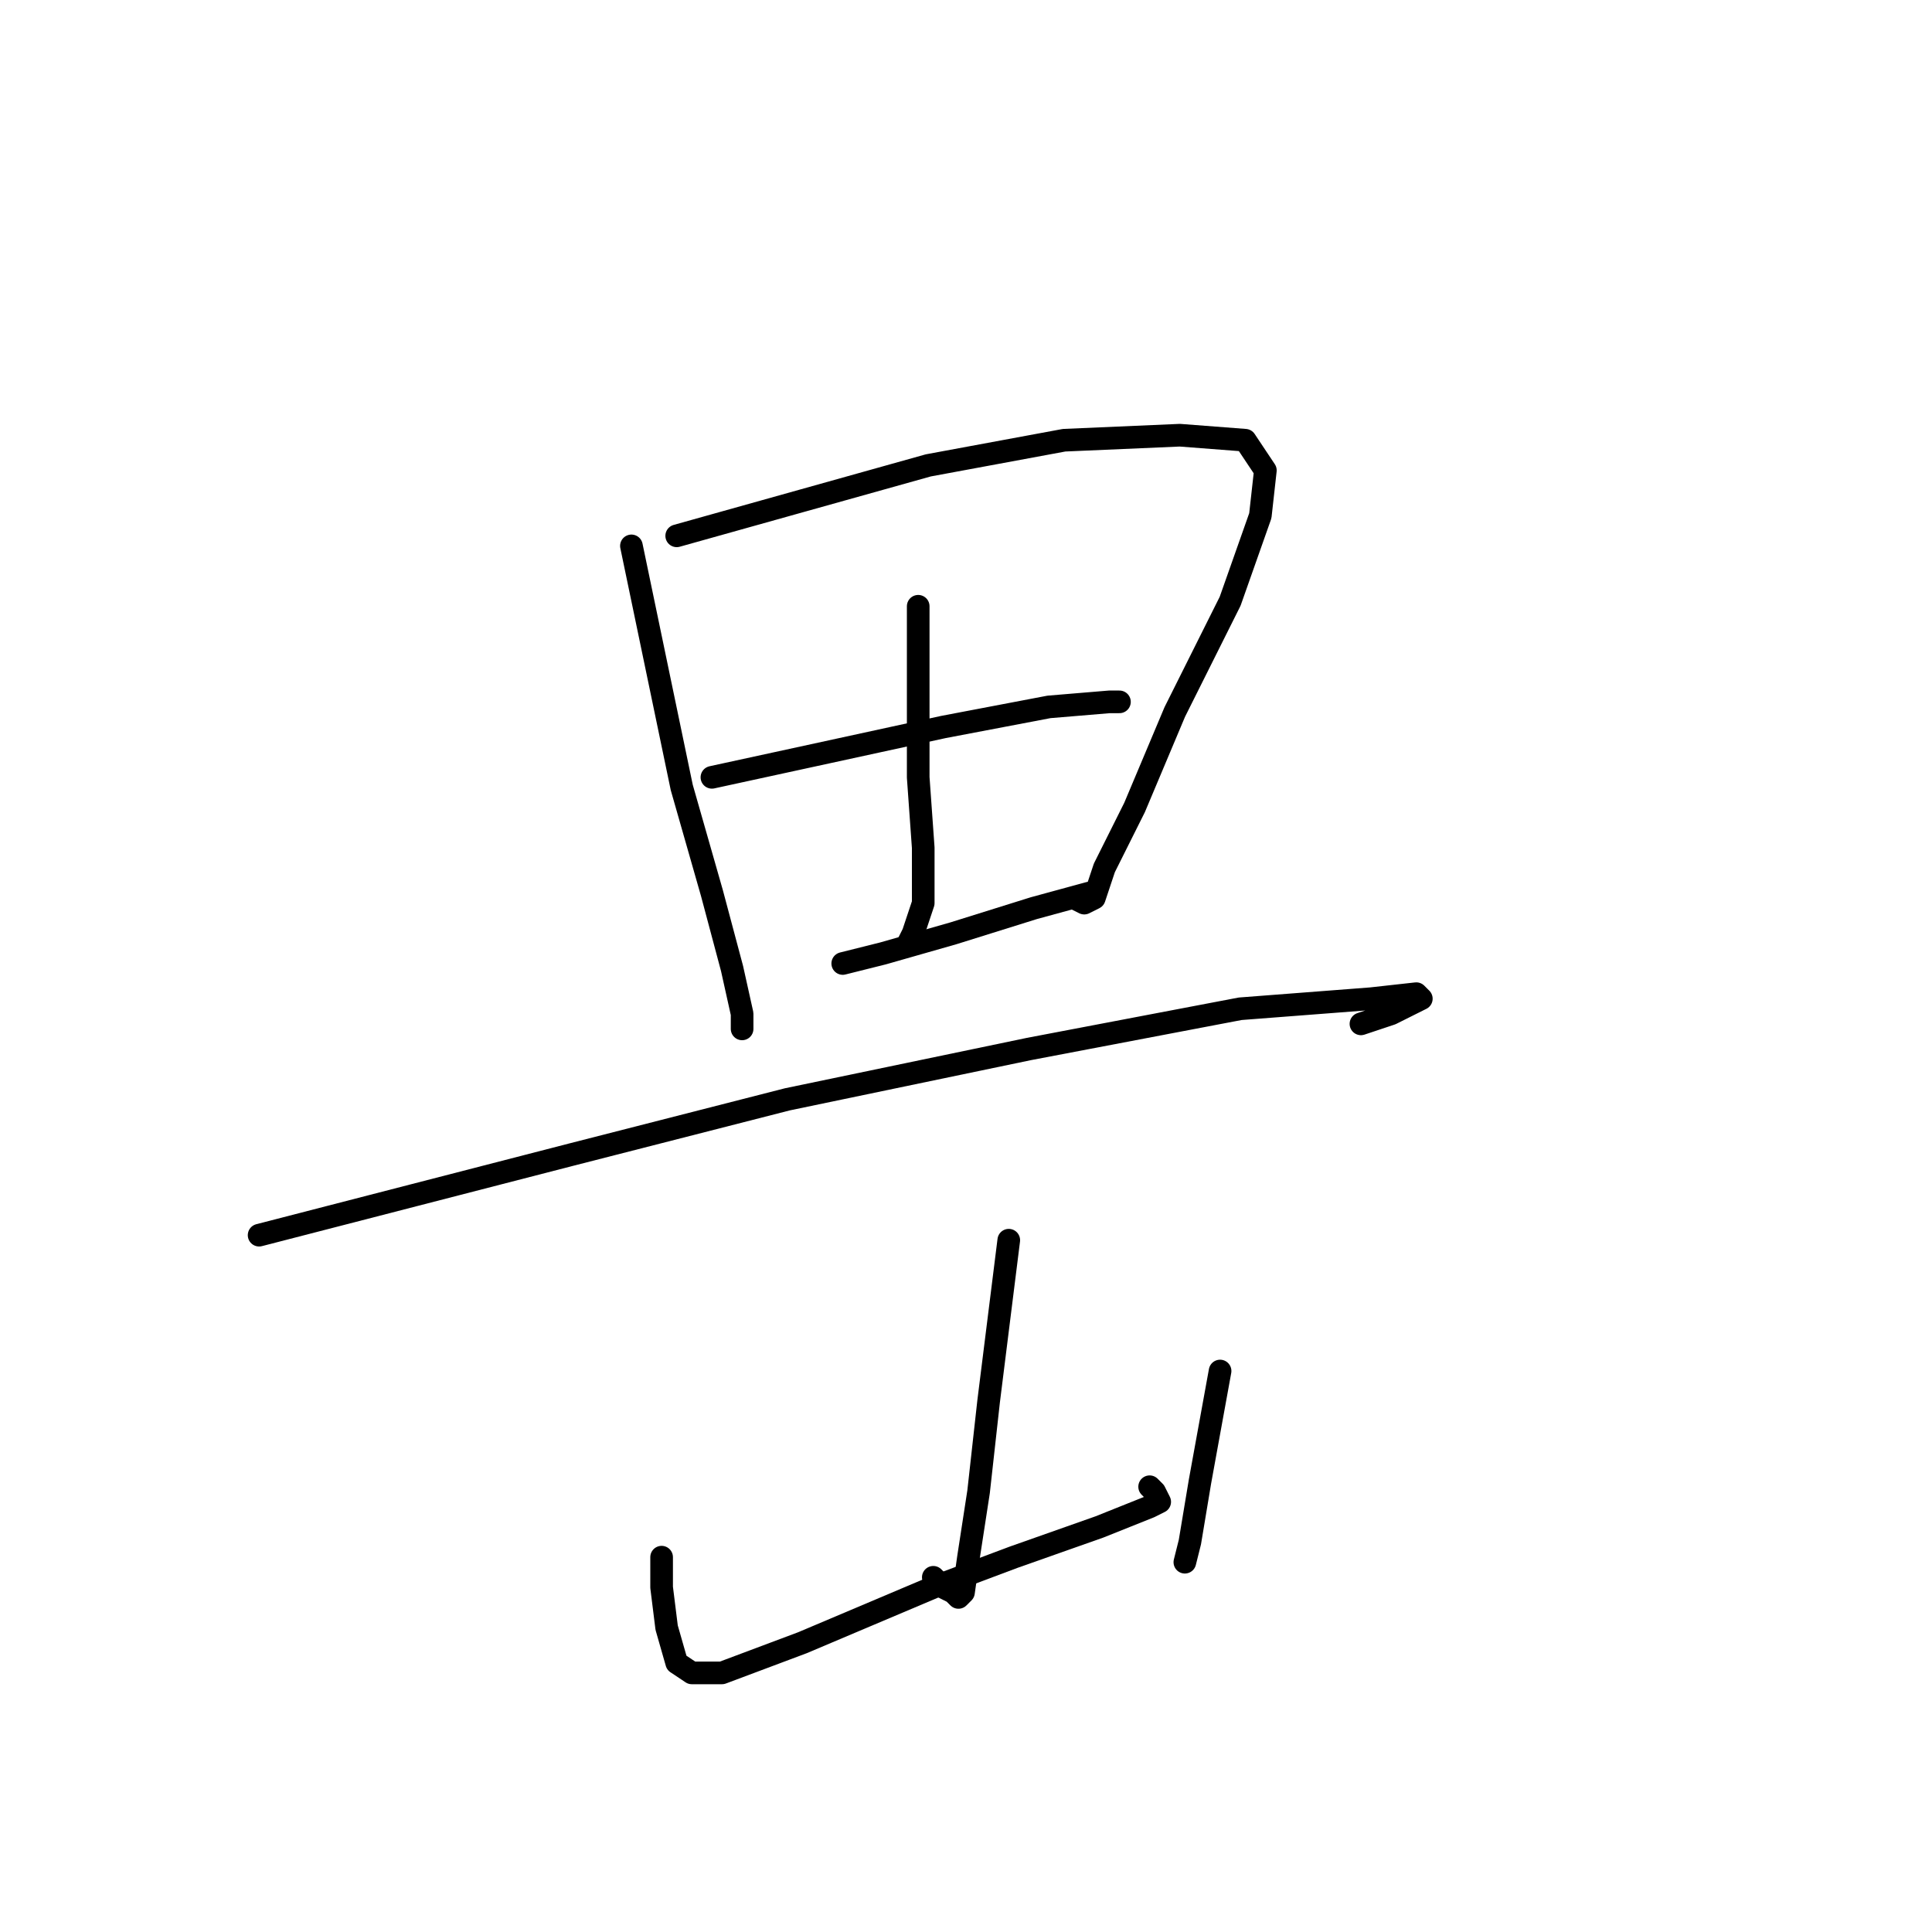 <?xml version="1.0" standalone="no"?>
    <svg width="256" height="256" xmlns="http://www.w3.org/2000/svg" version="1.1">
    <polyline stroke="black" stroke-width="3" stroke-linecap="round" fill="transparent" stroke-linejoin="round" points="83.667 72.333 87 88.333 90.333 104.333 94.333 118.333 97 128.333 98.333 134.333 98.333 136.333 98.333 135.667 98.333 135.667 " />
        <polyline stroke="black" stroke-width="3" stroke-linecap="round" fill="transparent" stroke-linejoin="round" points="89.667 71 106.333 66.333 123 61.667 141 58.333 156.333 57.667 165 58.333 167.667 62.333 167 68.333 163 79.667 155.667 94.333 150.333 107 146.333 115 145 119 143.667 119.667 142.333 119 142.333 119 " />
        <polyline stroke="black" stroke-width="3" stroke-linecap="round" fill="transparent" stroke-linejoin="round" points="121.667 80.333 121.667 91.667 121.667 103 122.333 112.333 122.333 119.667 121 123.667 120.333 125 120.333 125 " />
        <polyline stroke="black" stroke-width="3" stroke-linecap="round" fill="transparent" stroke-linejoin="round" points="94.333 103 109.667 99.667 125 96.333 139 93.667 147 93 148.333 93 148.333 93 " />
        <polyline stroke="black" stroke-width="3" stroke-linecap="round" fill="transparent" stroke-linejoin="round" points="111.667 127.667 114.333 127 117 126.333 126.333 123.667 137 120.333 144.333 118.333 144.333 118.333 " />
        <polyline stroke="black" stroke-width="3" stroke-linecap="round" fill="transparent" stroke-linejoin="round" points="34.333 163.667 55 158.333 75.667 153 104.333 145.667 136.333 139 164.333 133.667 181.667 132.333 187.667 131.667 188.333 132.333 184.333 134.333 180.333 135.667 180.333 135.667 " />
        <polyline stroke="black" stroke-width="3" stroke-linecap="round" fill="transparent" stroke-linejoin="round" points="133.667 164.333 132.333 175 131 185.667 129.667 197.667 128.333 206.333 127.667 211 127 211.667 126.333 211 125 210.333 123.667 209 123.667 209 " />
        <polyline stroke="black" stroke-width="3" stroke-linecap="round" fill="transparent" stroke-linejoin="round" points="87.667 206.333 87.667 208.333 87.667 210.333 88.333 215.667 89.667 220.333 91.667 221.667 95.667 221.667 106.333 217.667 123.667 210.333 134.333 206.333 145.667 202.333 152.333 199.667 153.667 199 153 197.667 152.333 197 152.333 197 " />
        <polyline stroke="black" stroke-width="3" stroke-linecap="round" fill="transparent" stroke-linejoin="round" points="161.667 181.667 160.333 189 159 196.333 157.667 204.333 157 207 157 207 " />
        </svg>